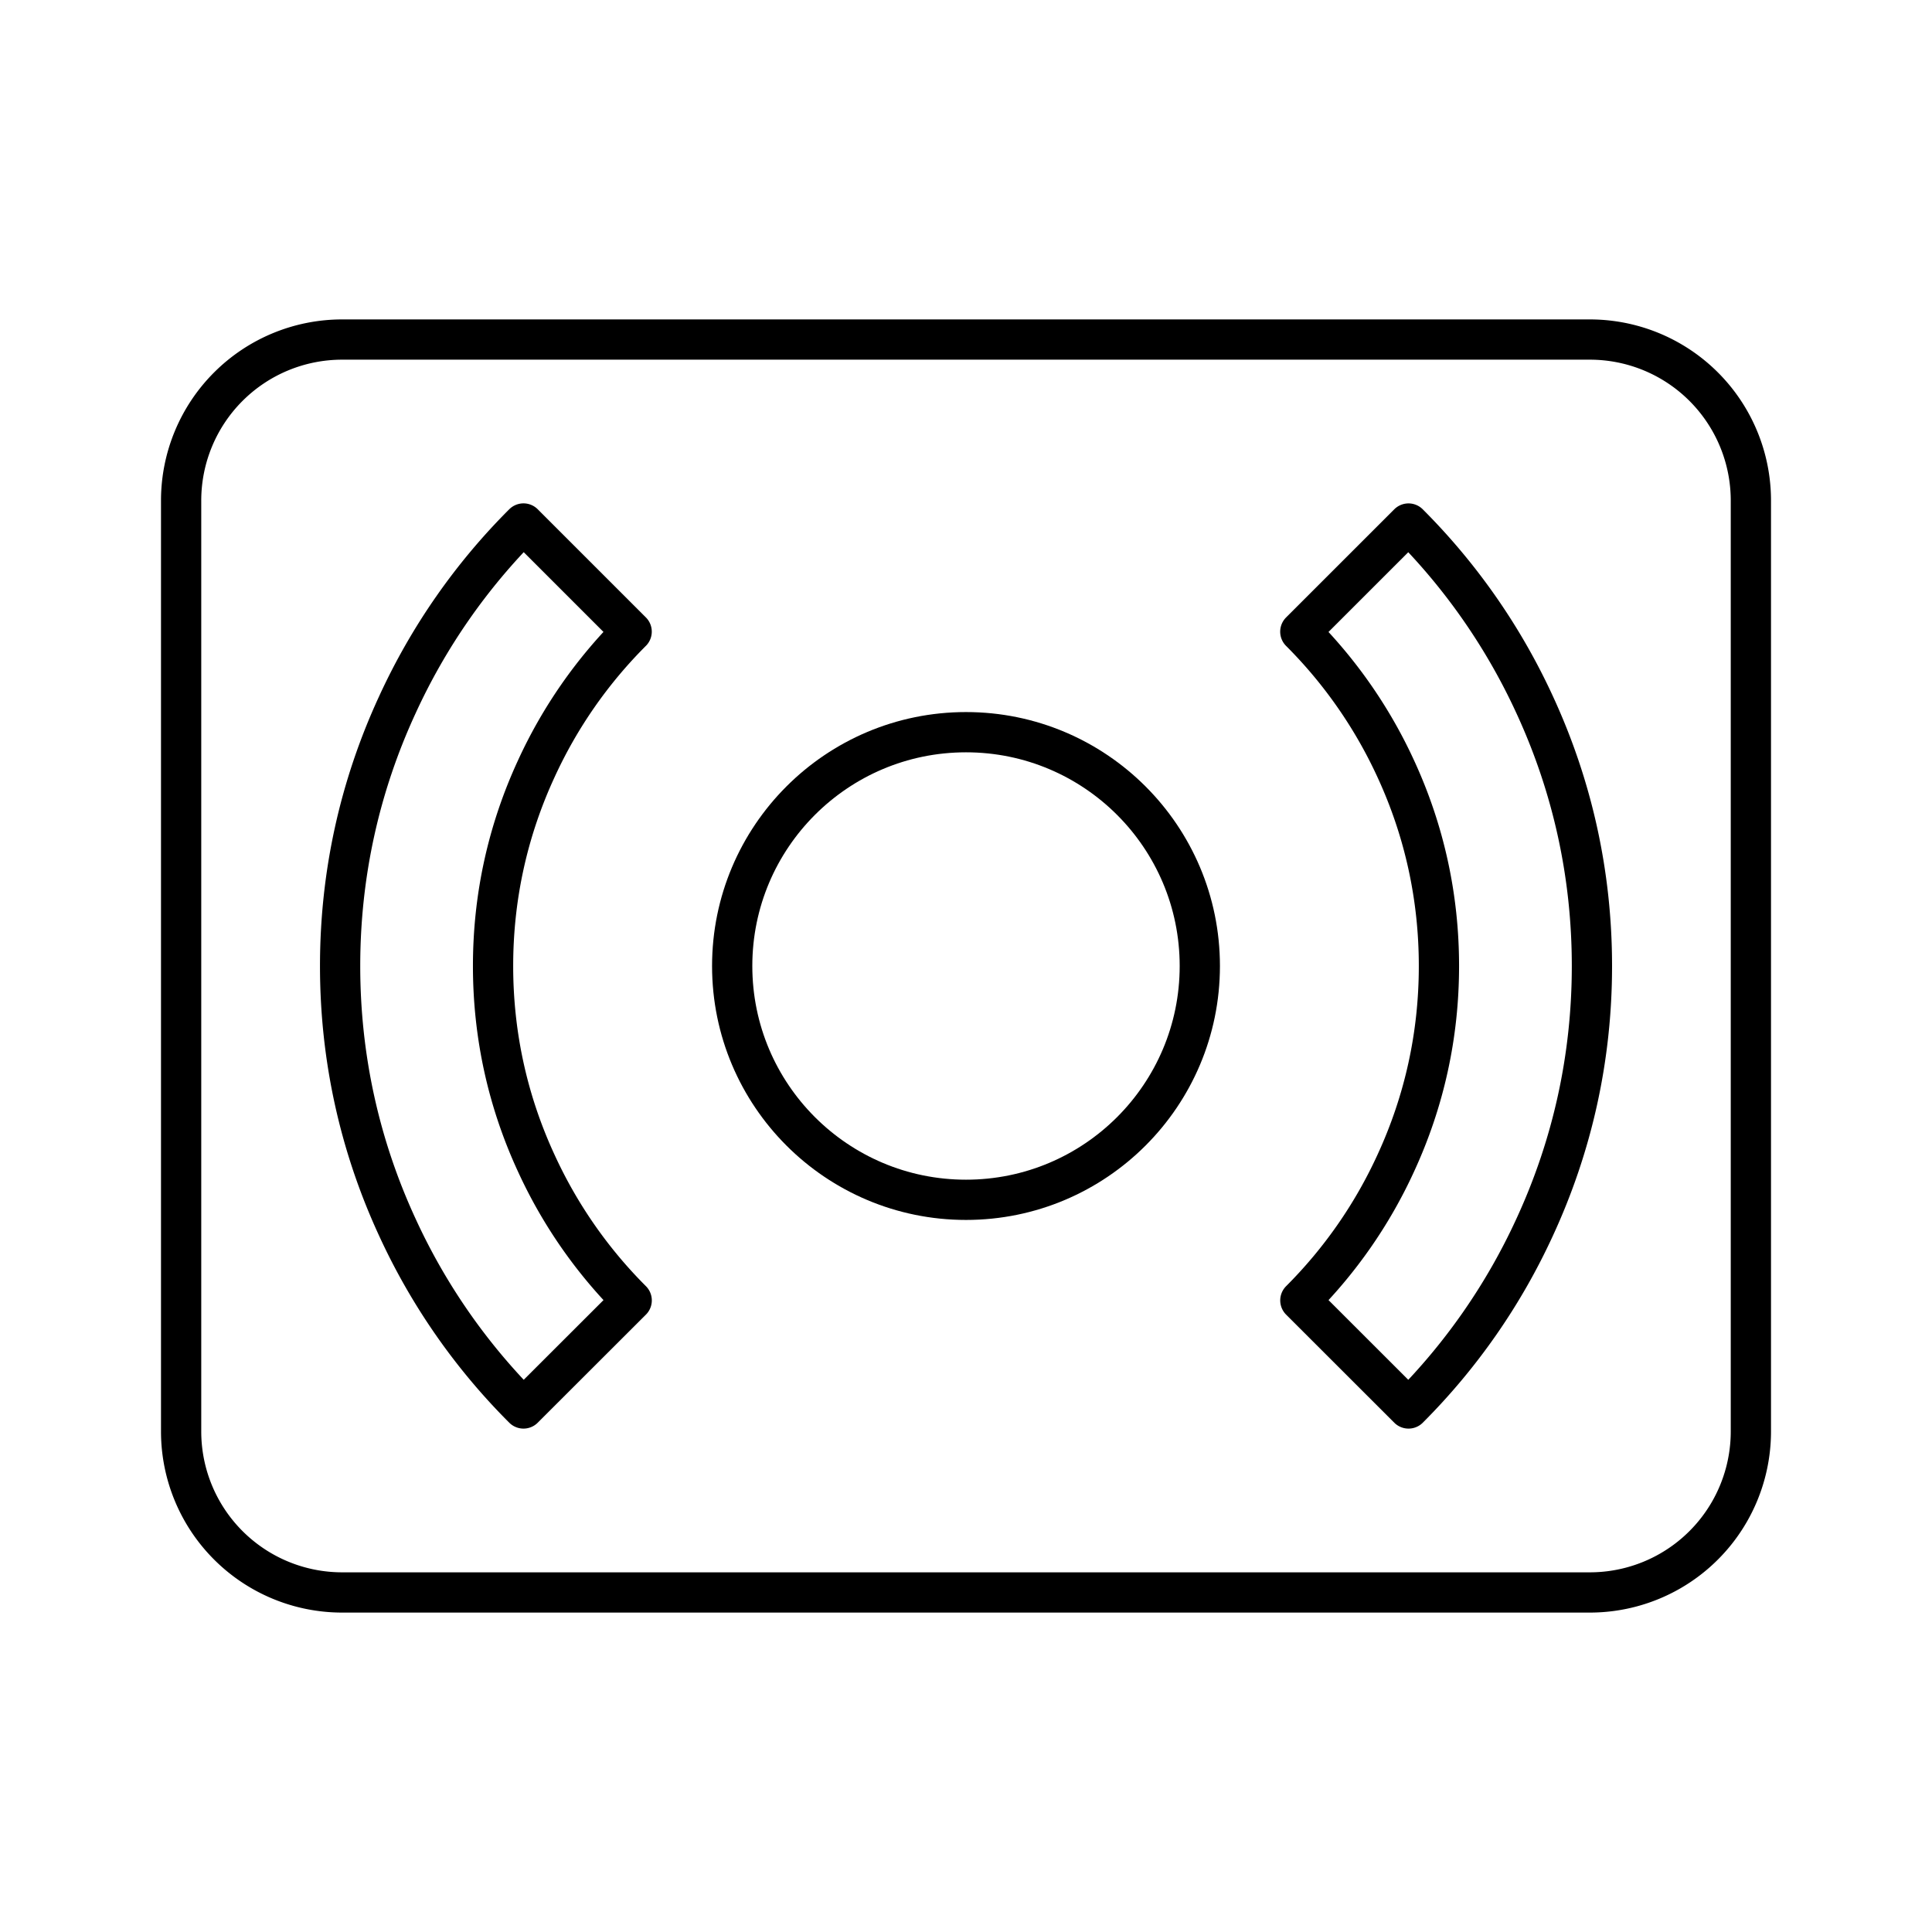 <svg xmlns="http://www.w3.org/2000/svg" width="1em" height="1em" viewBox="0 0 48 48"><path fill="none" stroke="currentColor" stroke-linecap="round" stroke-linejoin="round" d="M39.5 39.564h-31a4 4 0 0 1-4-4V12.436a4 4 0 0 1 4-4h31a4 4 0 0 1 4 4v23.128a4 4 0 0 1-4 4"/><circle cx="24" cy="24" r="5.809" fill="none" stroke="currentColor" stroke-linecap="round" stroke-linejoin="round"/><path fill="none" stroke="currentColor" stroke-linecap="round" stroke-linejoin="round" d="M13.006 34.993a15.49 15.49 0 0 1-3.133-4.5C8.93 28.453 8.45 26.267 8.45 24s.48-4.453 1.426-6.498a15.485 15.485 0 0 1 3.13-4.496l2.687 2.687a11.71 11.71 0 0 0-2.366 3.4c-.715 1.546-1.077 3.195-1.077 4.907s.362 3.361 1.075 4.902a11.719 11.719 0 0 0 2.369 3.406zm21.988 0l-2.687-2.685a11.728 11.728 0 0 0 2.367-3.402c.715-1.546 1.076-3.195 1.076-4.906s-.361-3.36-1.074-4.903a11.745 11.745 0 0 0-2.37-3.403l2.688-2.687a15.538 15.538 0 0 1 3.133 4.499c.944 2.043 1.424 4.229 1.424 6.494s-.48 4.451-1.426 6.497a15.519 15.519 0 0 1-3.13 4.496Z"/></svg>